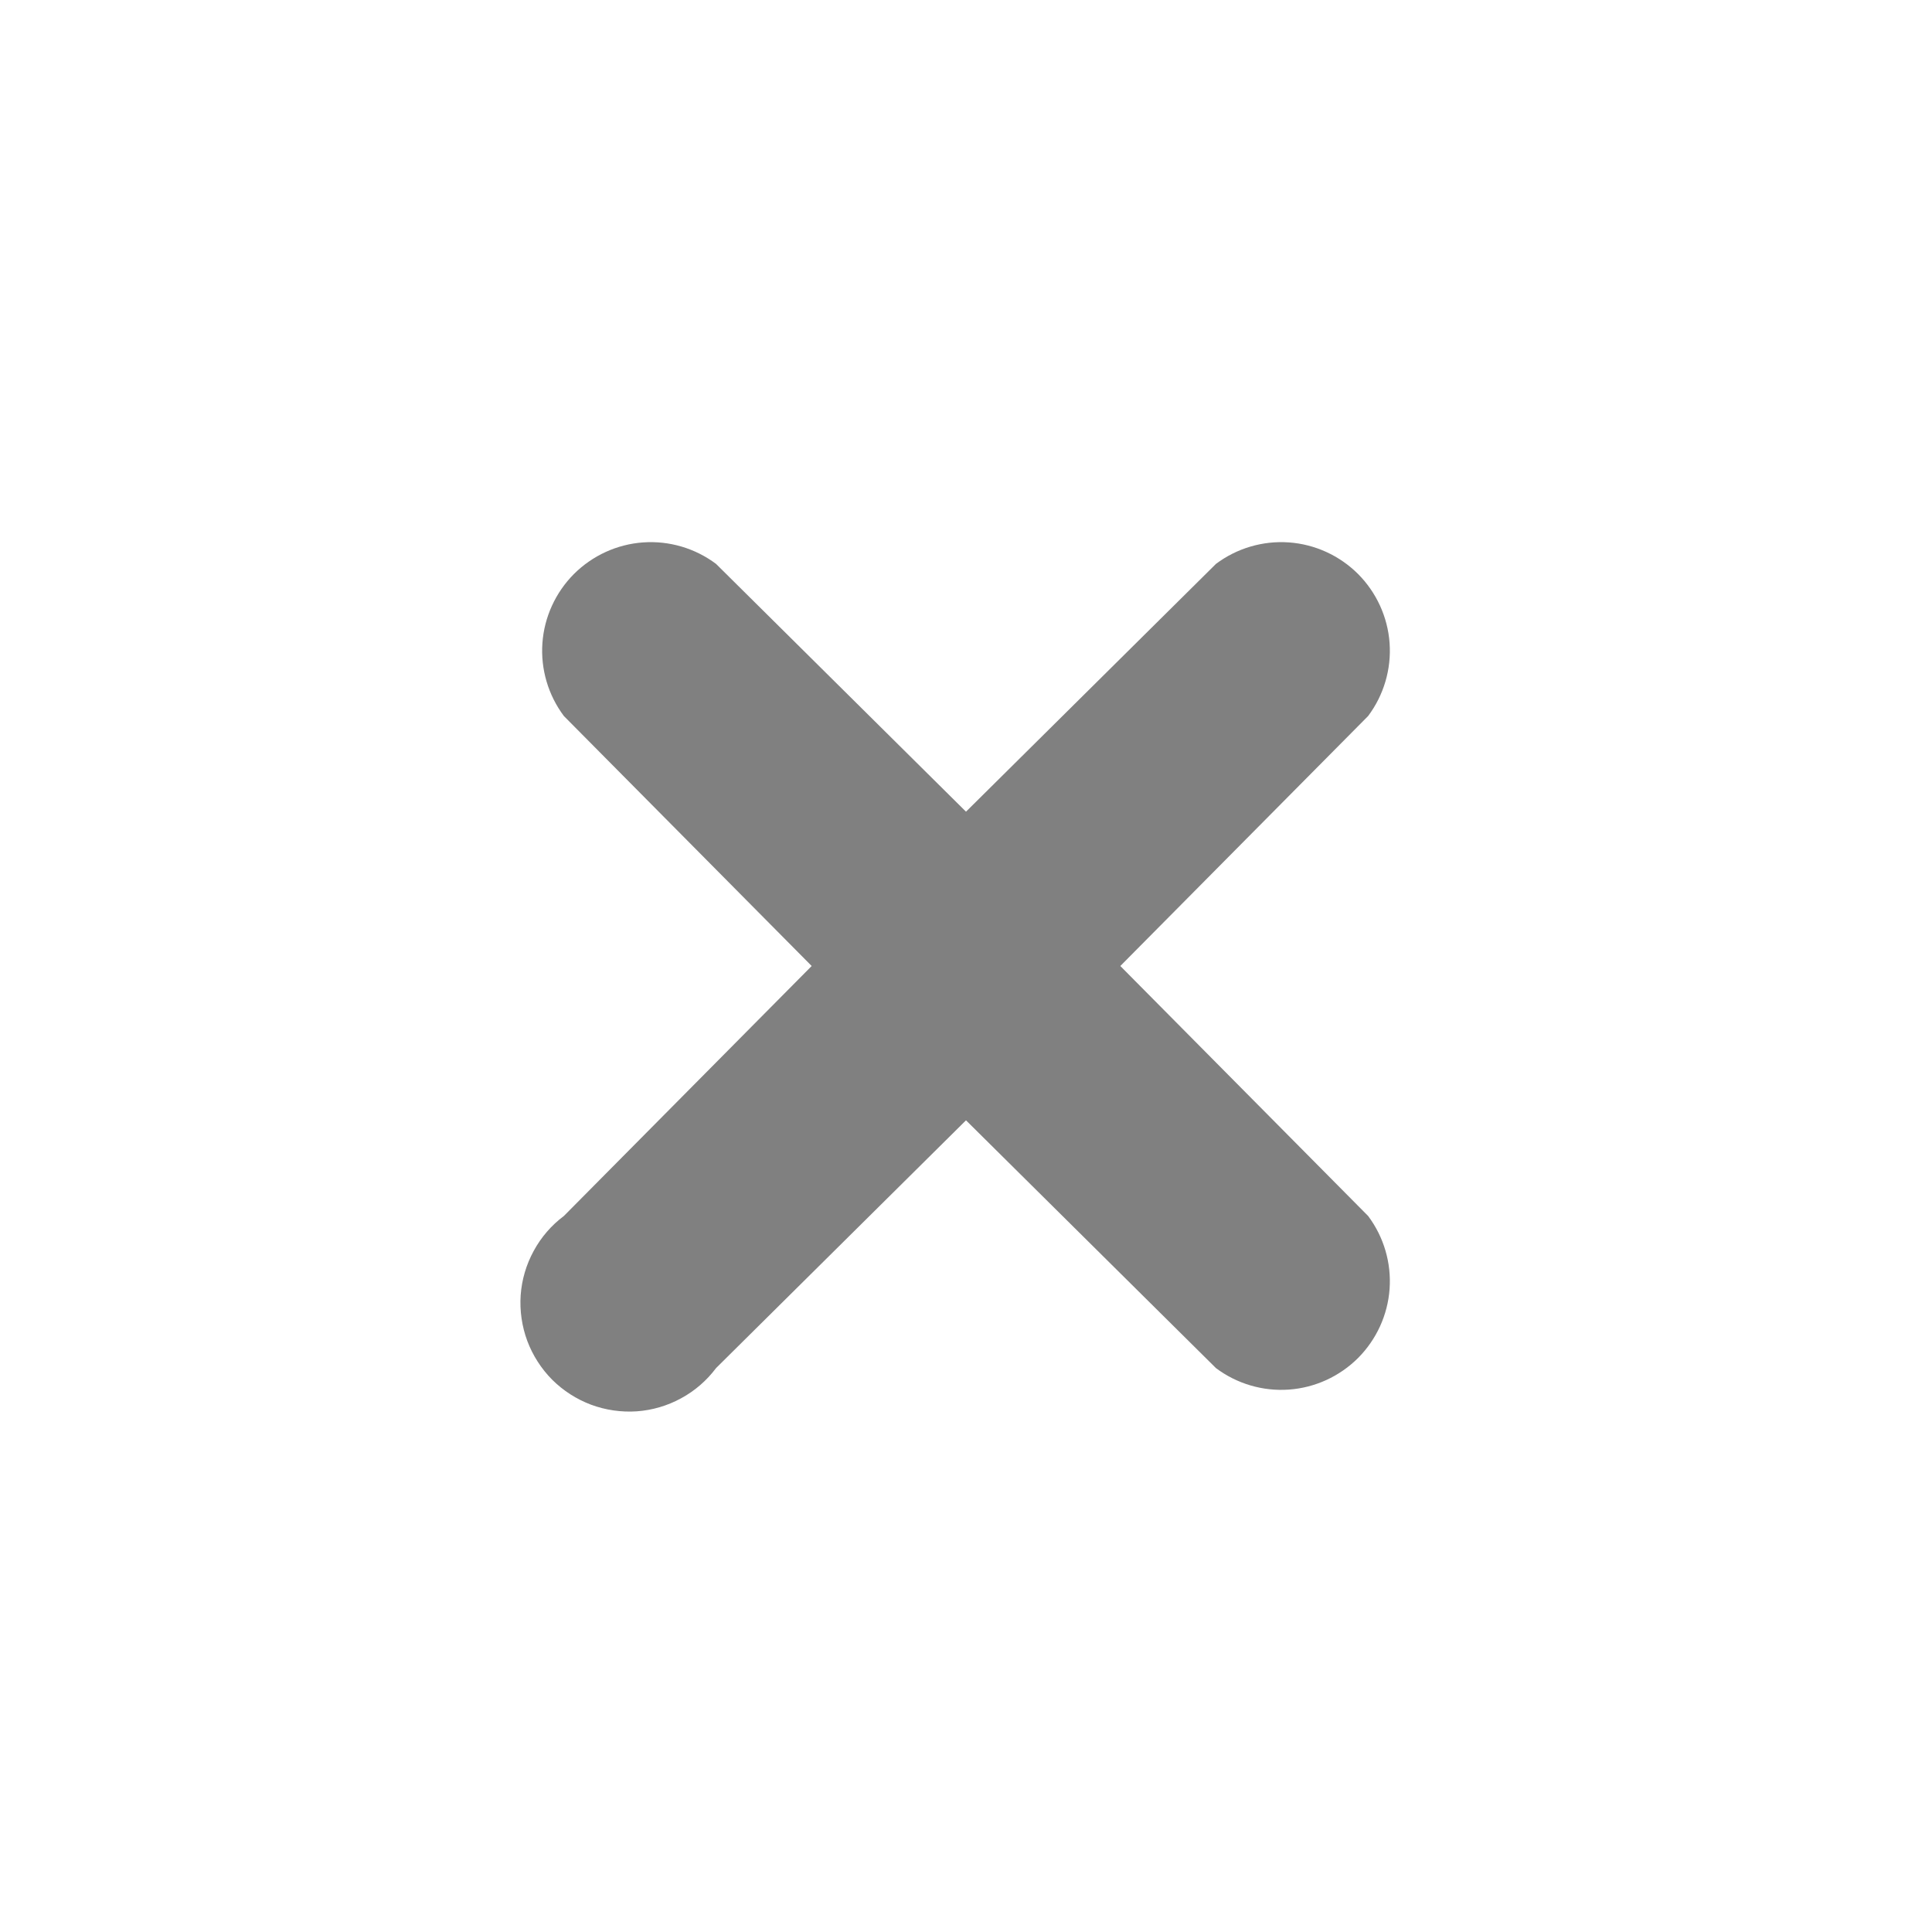 <svg xmlns="http://www.w3.org/2000/svg" width="24" height="24" viewBox="0 0 24 24" fill="none">
	<path d="M16.995 8.895C17.19 8.635 17.285 8.313 17.262 7.989C17.239 7.665 17.099 7.36 16.87 7.13C16.64 6.901 16.335 6.761 16.011 6.738C15.687 6.715 15.365 6.81 15.105 7.005L12 10.083L8.895 7.005C8.635 6.81 8.313 6.715 7.989 6.738C7.665 6.761 7.36 6.901 7.13 7.13C6.901 7.36 6.761 7.665 6.738 7.989C6.715 8.313 6.81 8.635 7.005 8.895L10.083 12L7.005 15.105C6.85 15.221 6.722 15.369 6.63 15.539C6.537 15.709 6.482 15.896 6.468 16.089C6.455 16.282 6.483 16.476 6.55 16.657C6.618 16.838 6.724 17.003 6.86 17.14C6.997 17.276 7.162 17.382 7.343 17.45C7.524 17.517 7.718 17.545 7.911 17.532C8.104 17.518 8.291 17.463 8.461 17.37C8.631 17.278 8.779 17.15 8.895 16.995L12 13.917L15.105 16.995C15.365 17.19 15.687 17.285 16.011 17.262C16.335 17.239 16.64 17.099 16.87 16.87C17.099 16.64 17.239 16.335 17.262 16.011C17.285 15.687 17.19 15.365 16.995 15.105L13.917 12L16.995 8.895Z" fill="#808080"/>
</svg>